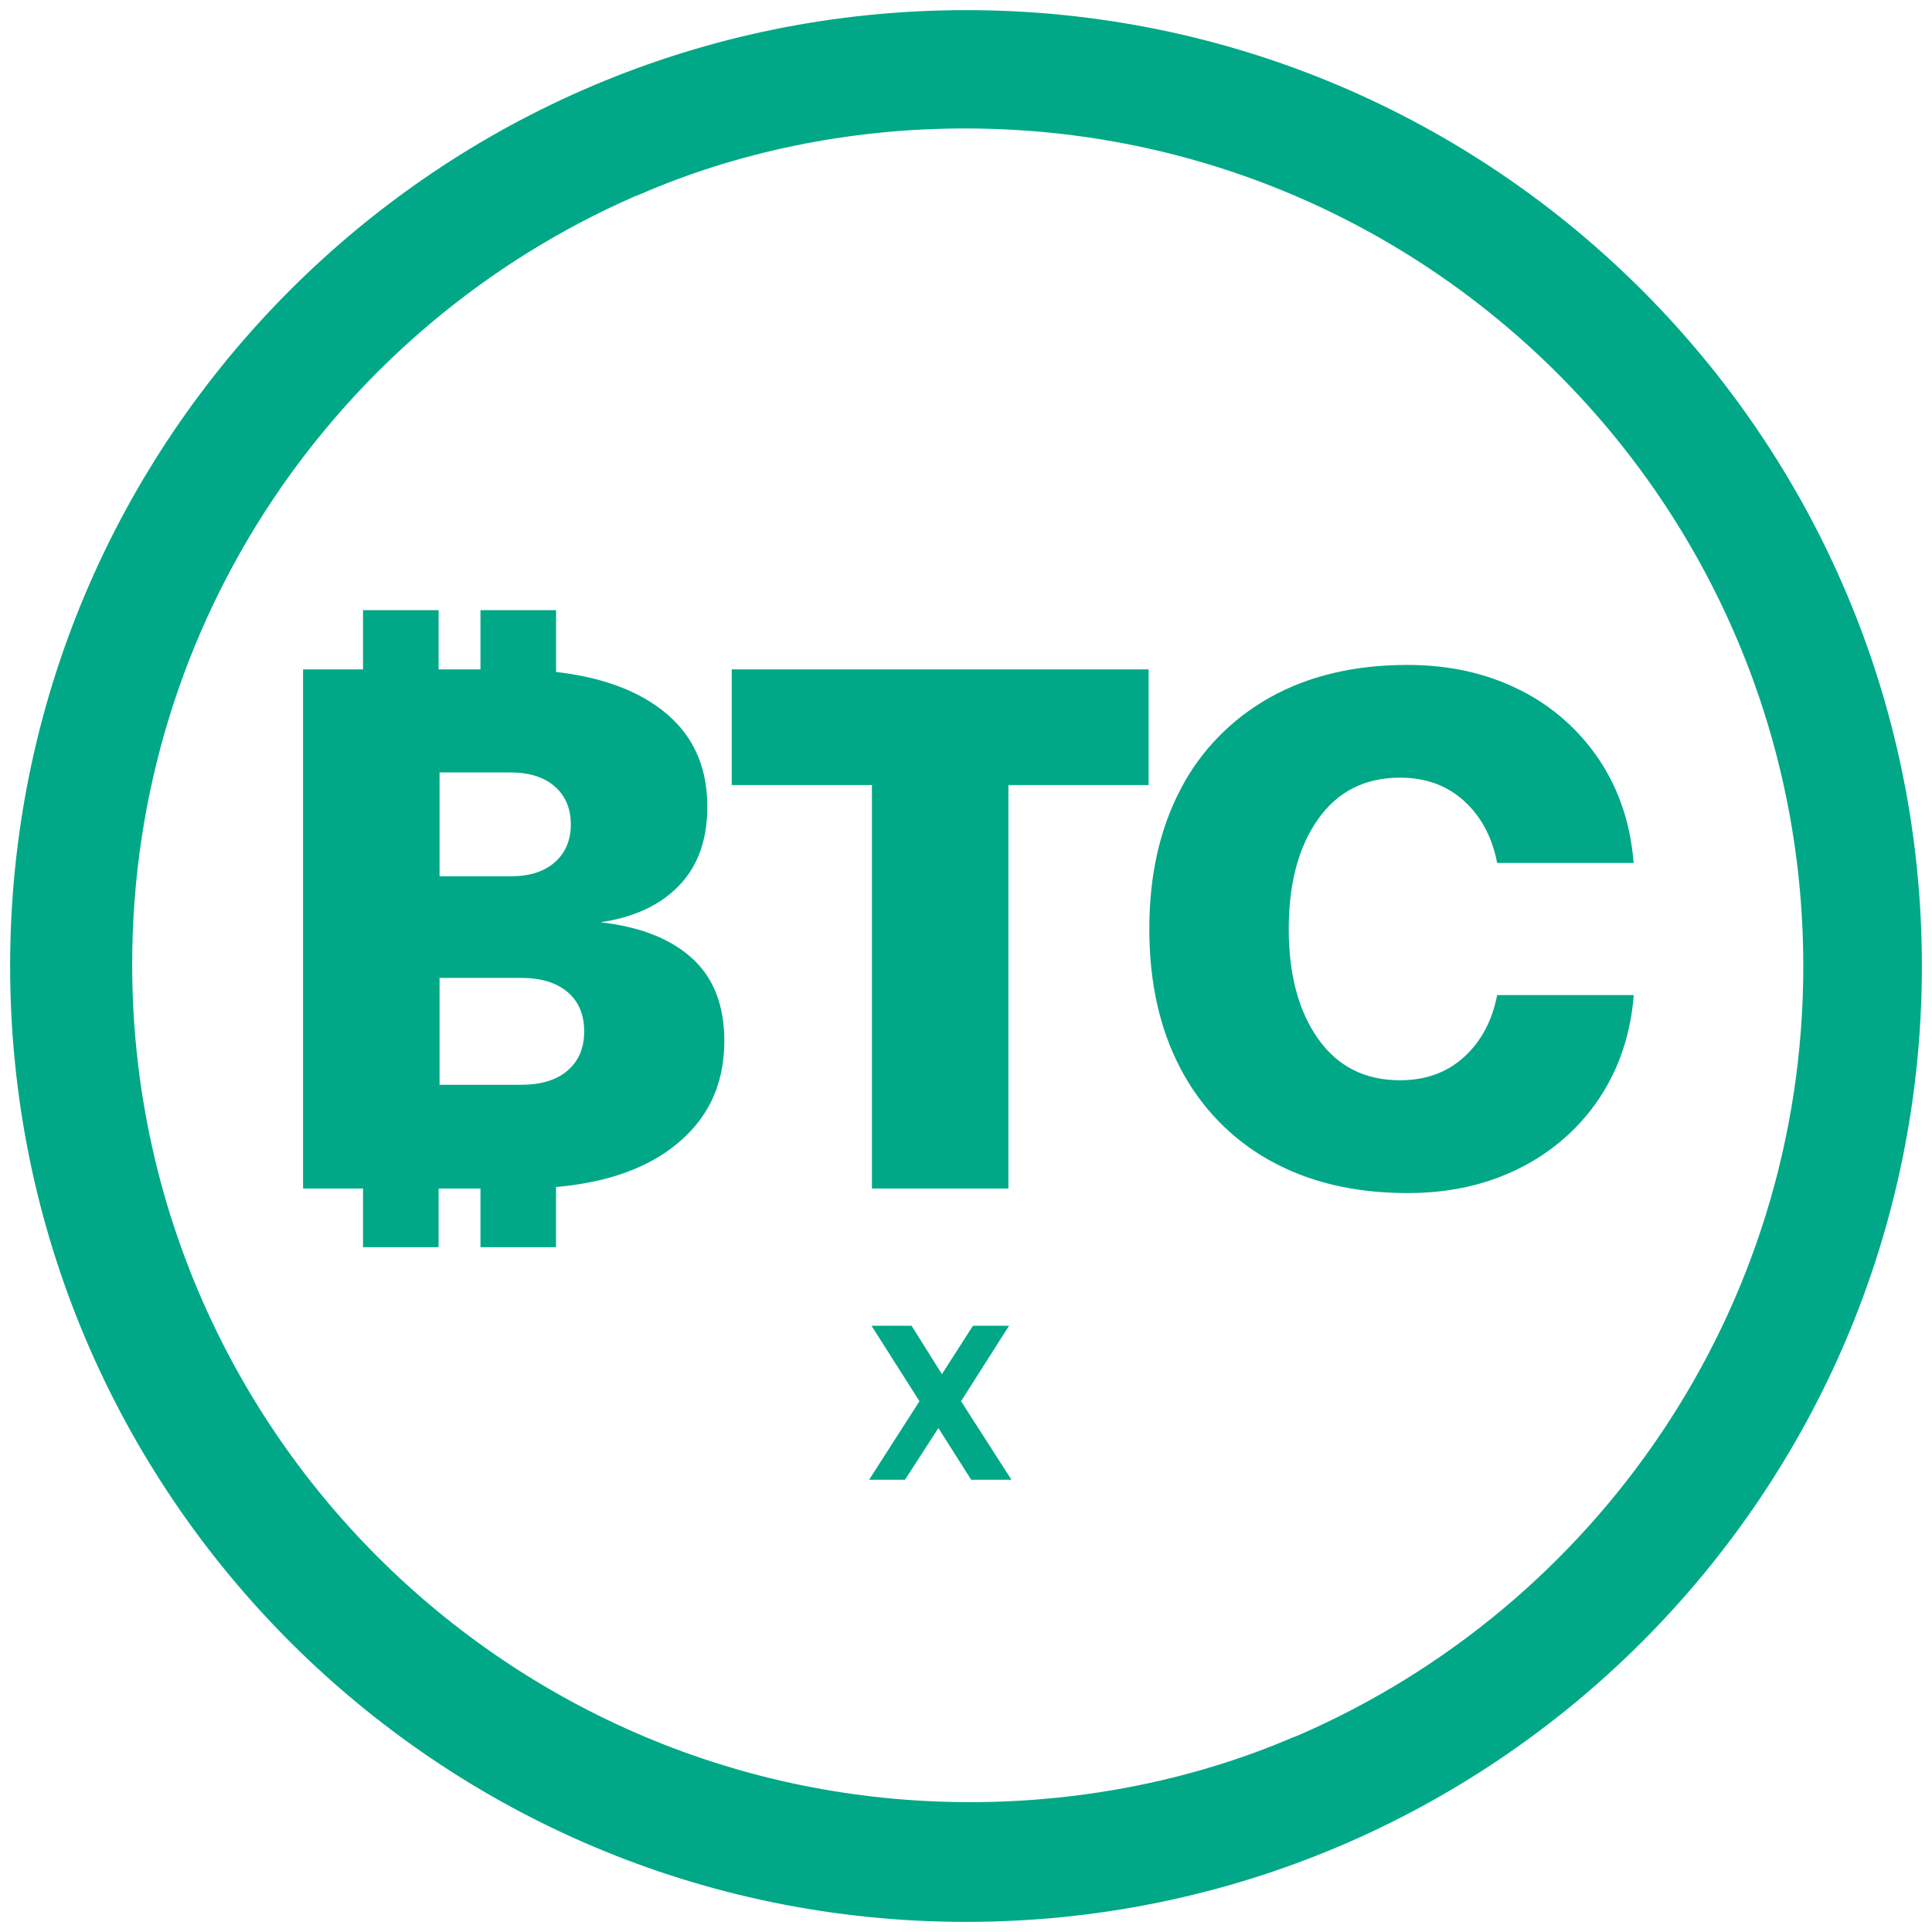<svg xmlns="http://www.w3.org/2000/svg" xmlns:svgjs="http://svgjs.com/svgjs" xmlns:xlink="http://www.w3.org/1999/xlink" width="288" height="288"><svg xmlns="http://www.w3.org/2000/svg" width="288" height="288" viewBox="0 0 1024 1024"><path fill="#00a887" d="M366.804 507.891q-17.094-15.523-48.546-19.060 26.73-3.942 41.676-19.465t14.976-41.858q0-34.988-27.713-53.855-20.265-13.811-52.467-17.499v-32.769h-40.075v31.411h-22.191v-31.411h-40.055v31.411h-31.776v275.153h31.776v31.077h40.055v-31.077h22.191v31.077h40.044v-31.888q37.805-3.313 60.715-20.215 28.503-21.035 28.503-57.199 0-28.301-17.114-43.834zM232.971 409.422h37.734q14.936 0 23.386 7.468t8.451 20.053q0 12.565-8.451 20.042t-23.386 7.468h-37.734zM300.779 567.492q-8.846 7.468-24.572 7.468h-43.236v-56.652h43.236q15.736 0 24.572 7.468t8.846 20.833q0 13.375-8.846 20.823zM387.849 416.109h74.293v213.84h72.327v-213.84h74.303v-61.323h-220.923v61.323zM776.033 560.176q-13.568 12.392-34.005 12.382-27.916 0-43.439-22.008t-15.533-58.182q0-36.174 15.533-58.182t43.439-22.008q20.448 0 34.005 12.382t17.489 32.82h72.327q-2.351-30.651-18.077-54.443c-10.573-15.819-24.767-28.439-41.443-36.863l-0.618-0.283q-26.345-13.375-59.783-13.365-42.071 0-72.955 17.297c-20.298 11.406-36.473 28.047-47.002 48.115l-0.308 0.643q-16.506 31.411-16.506 73.908t16.506 73.898c10.852 20.721 27.048 37.367 46.782 48.464l0.588 0.304q30.854 17.297 72.955 17.297 33.438 0 59.783-13.365c17.292-8.71 31.486-21.33 41.814-36.755l0.247-0.391q15.716-23.792 18.077-54.443h-72.388q-3.942 20.407-17.489 32.779zM534.814 702.672h-19.131l-16.445 25.656-16.091-25.656h-21.228l25.423 40.004-26.7 41.635h19.009l17.722-27.409 17.378 27.409h21.339l-26.7-41.635 25.423-40.004zM512.005 68.092c245.123 0.146 443.779 198.891 443.779 444.035 0 182.742-110.392 339.701-268.127 407.828l-2.879 1.107c-50.42 21.574-109.089 34.117-170.688 34.117-245.234 0-444.035-198.801-444.035-444.035 0-182.051 109.558-338.514 266.34-407.052l2.858-1.114c50.743-22.056 109.85-34.888 171.954-34.888 0.281 0 0.561 0 0.842 0.001h-0.044zM512.005 5.37c-279.814 0-506.635 226.82-506.635 506.635s226.82 506.635 506.635 506.635 506.635-226.831 506.635-506.635-226.831-506.635-506.635-506.635z" class="color000 svgShape"/></svg></svg>